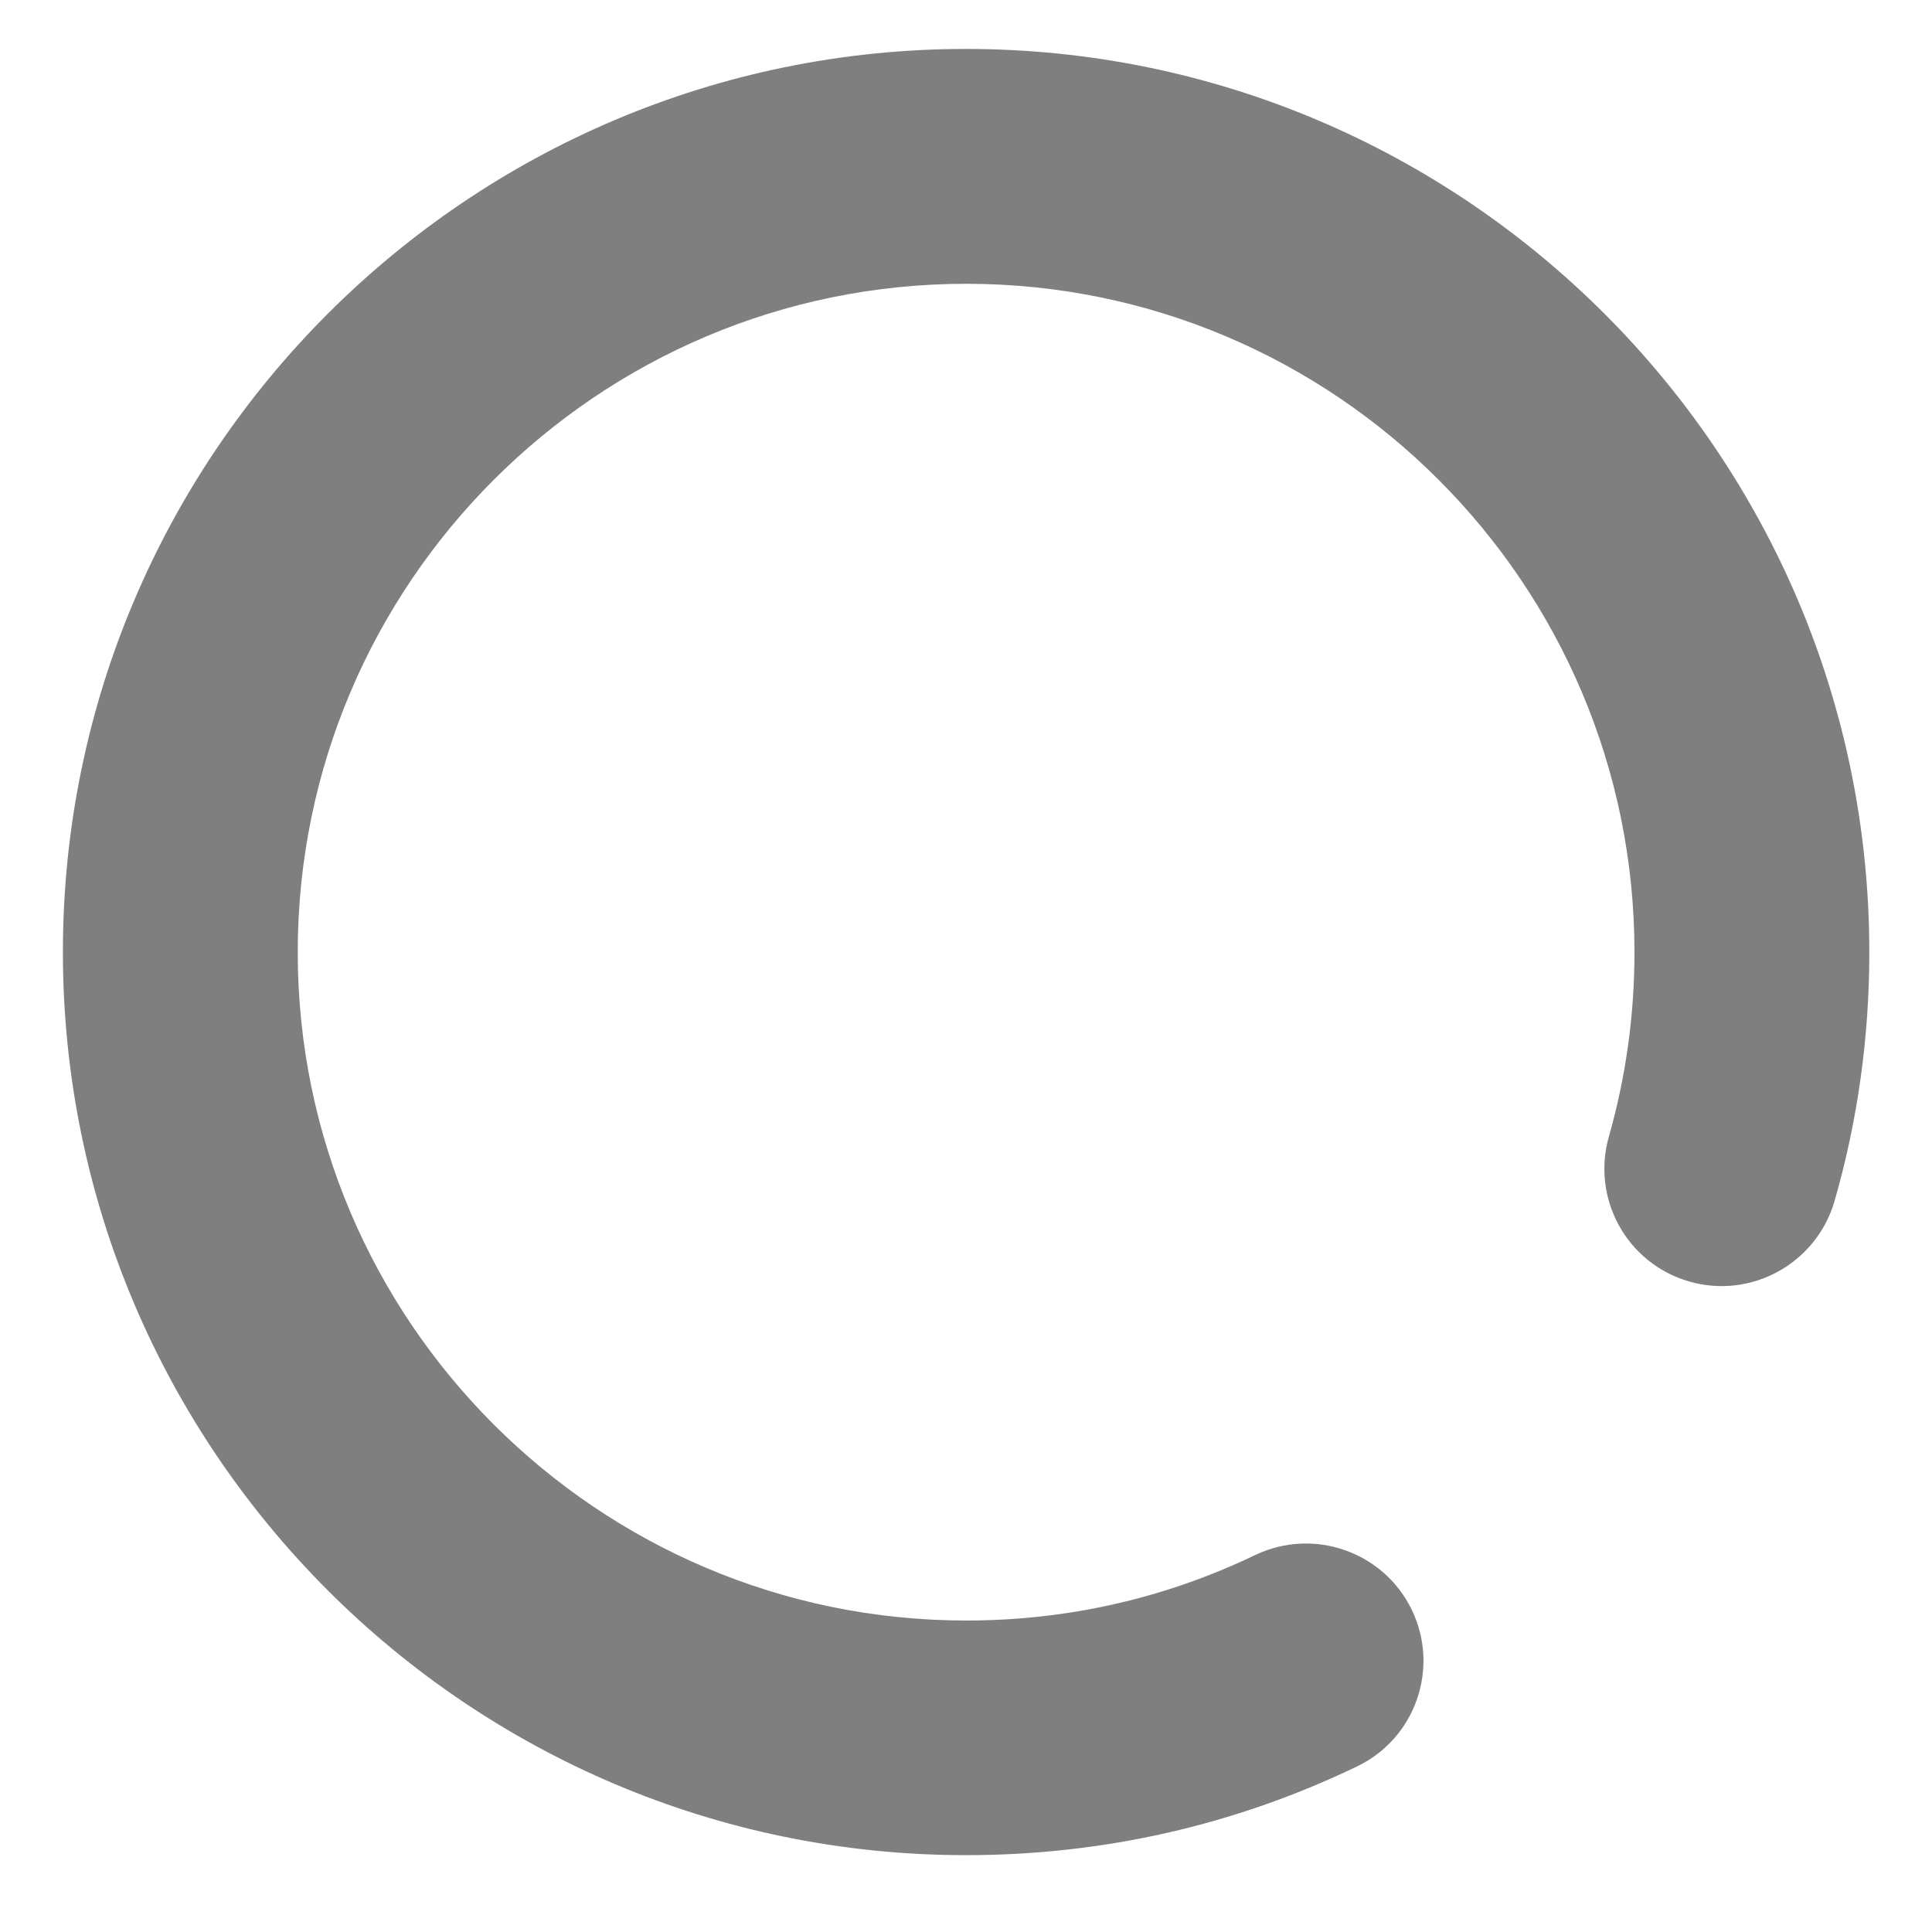 ﻿<?xml version="1.0" encoding="utf-8"?>
<svg version="1.1" xmlns:xlink="http://www.w3.org/1999/xlink" width="9px" height="9px" xmlns="http://www.w3.org/2000/svg">
  <g transform="matrix(1 0 0 1 -806 -502 )">
    <path d="M 4.5 0.228  C 2.181 0.228  0.293 2.115  0.293 4.435  C 0.293 6.755  2.181 8.642  4.5 8.642  C 5.138 8.642  5.751 8.503  6.321 8.229  C 6.593 8.099  6.708 7.772  6.577 7.5  C 6.446 7.228  6.119 7.114  5.847 7.244  C 5.426 7.446  4.973 7.549  4.501 7.549  C 2.784 7.549  1.387 6.152  1.387 4.436  C 1.387 2.719  2.784 1.322  4.501 1.322  C 6.218 1.322  7.614 2.718  7.614 4.436  C 7.614 4.728  7.574 5.016  7.495 5.294  C 7.412 5.584  7.579 5.887  7.87 5.97  C 8.159 6.053  8.462 5.885  8.546 5.595  C 8.654 5.22  8.708 4.83  8.708 4.436  C 8.708 2.115  6.821 0.228  4.5 0.228  Z " fill-rule="nonzero" fill="#7f7f7f" stroke="none" transform="matrix(1 0 0 1 806 502 )" />
  </g>
</svg>